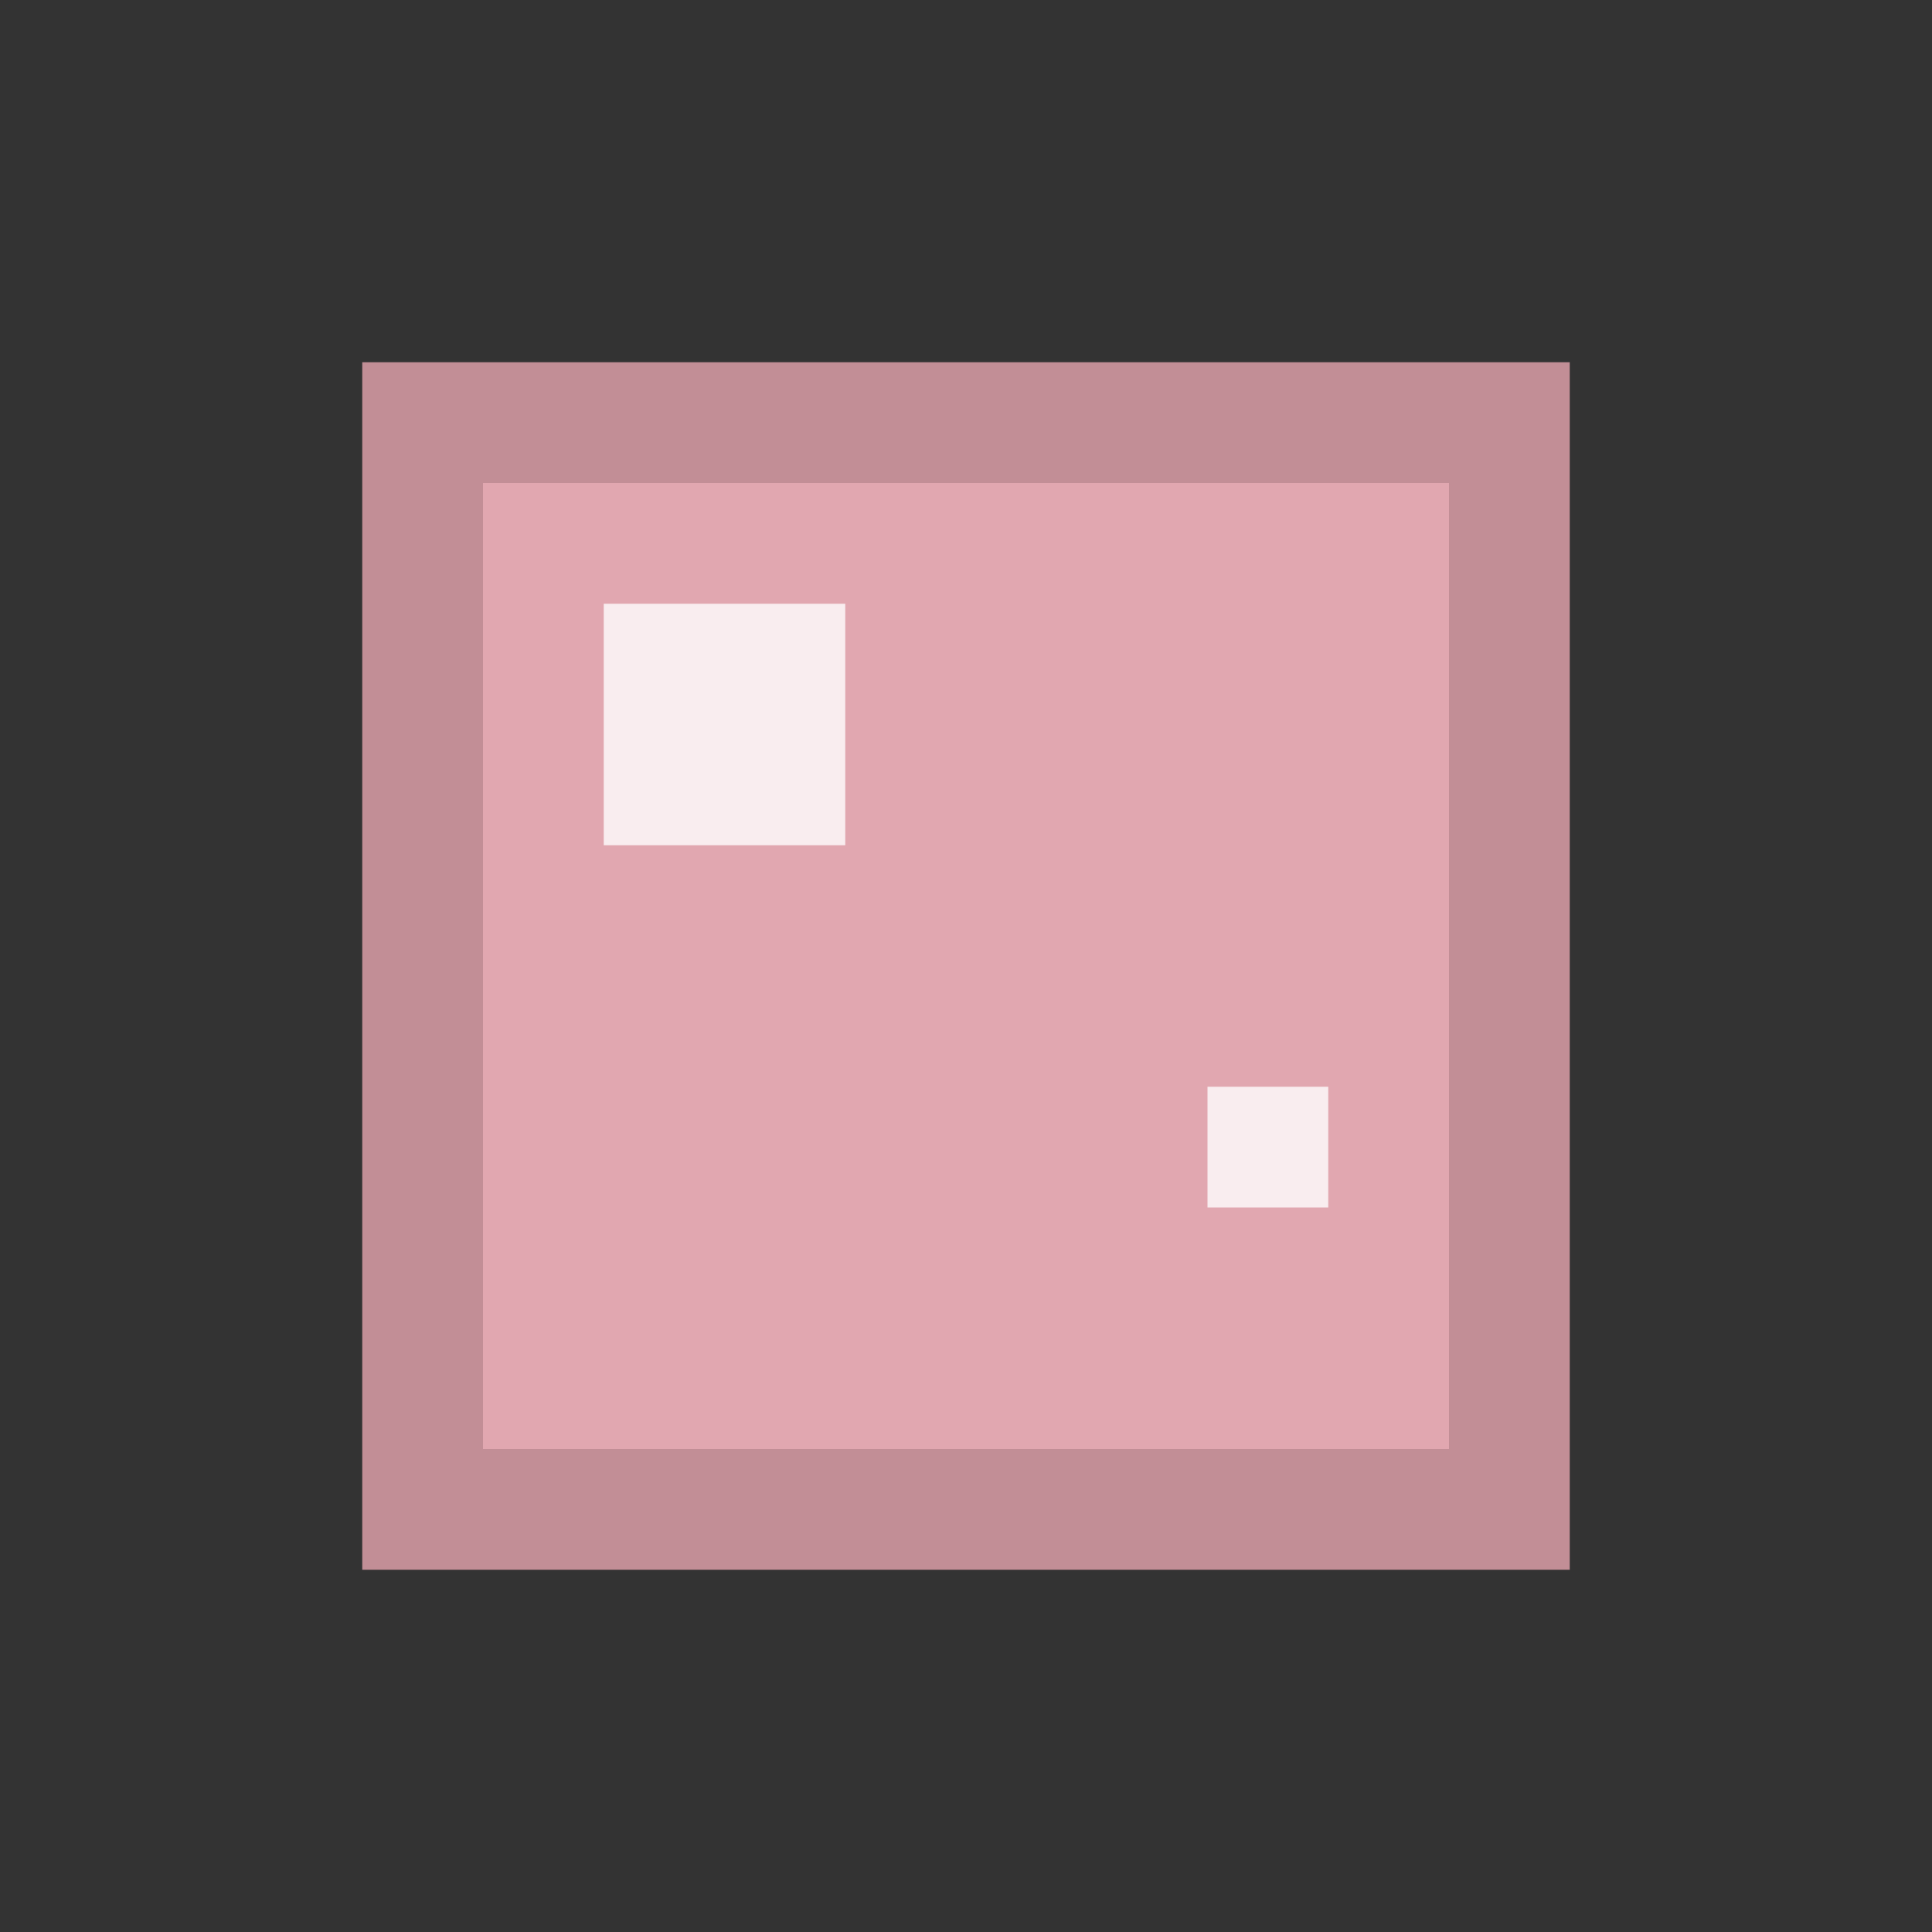 <svg xmlns="http://www.w3.org/2000/svg" viewBox="0 0 16 16" role="img" aria-label="Vidro pink">
  <rect x="0" y="0" width="16" height="16" fill="#333333" stroke="none"/>
  <rect fill="#FFB6C1" x="3" y="3" width="10" height="10" opacity="0.7"/>
  <rect fill="#FFC0CB" x="4" y="4" width="8" height="8" opacity="0.5"/>
  <rect fill="#FFFFFF" x="5" y="5" width="2" height="2" opacity="0.8"/>
  <rect fill="#FFFFFF" x="10" y="9" width="1" height="1" opacity="0.8"/>
</svg>
